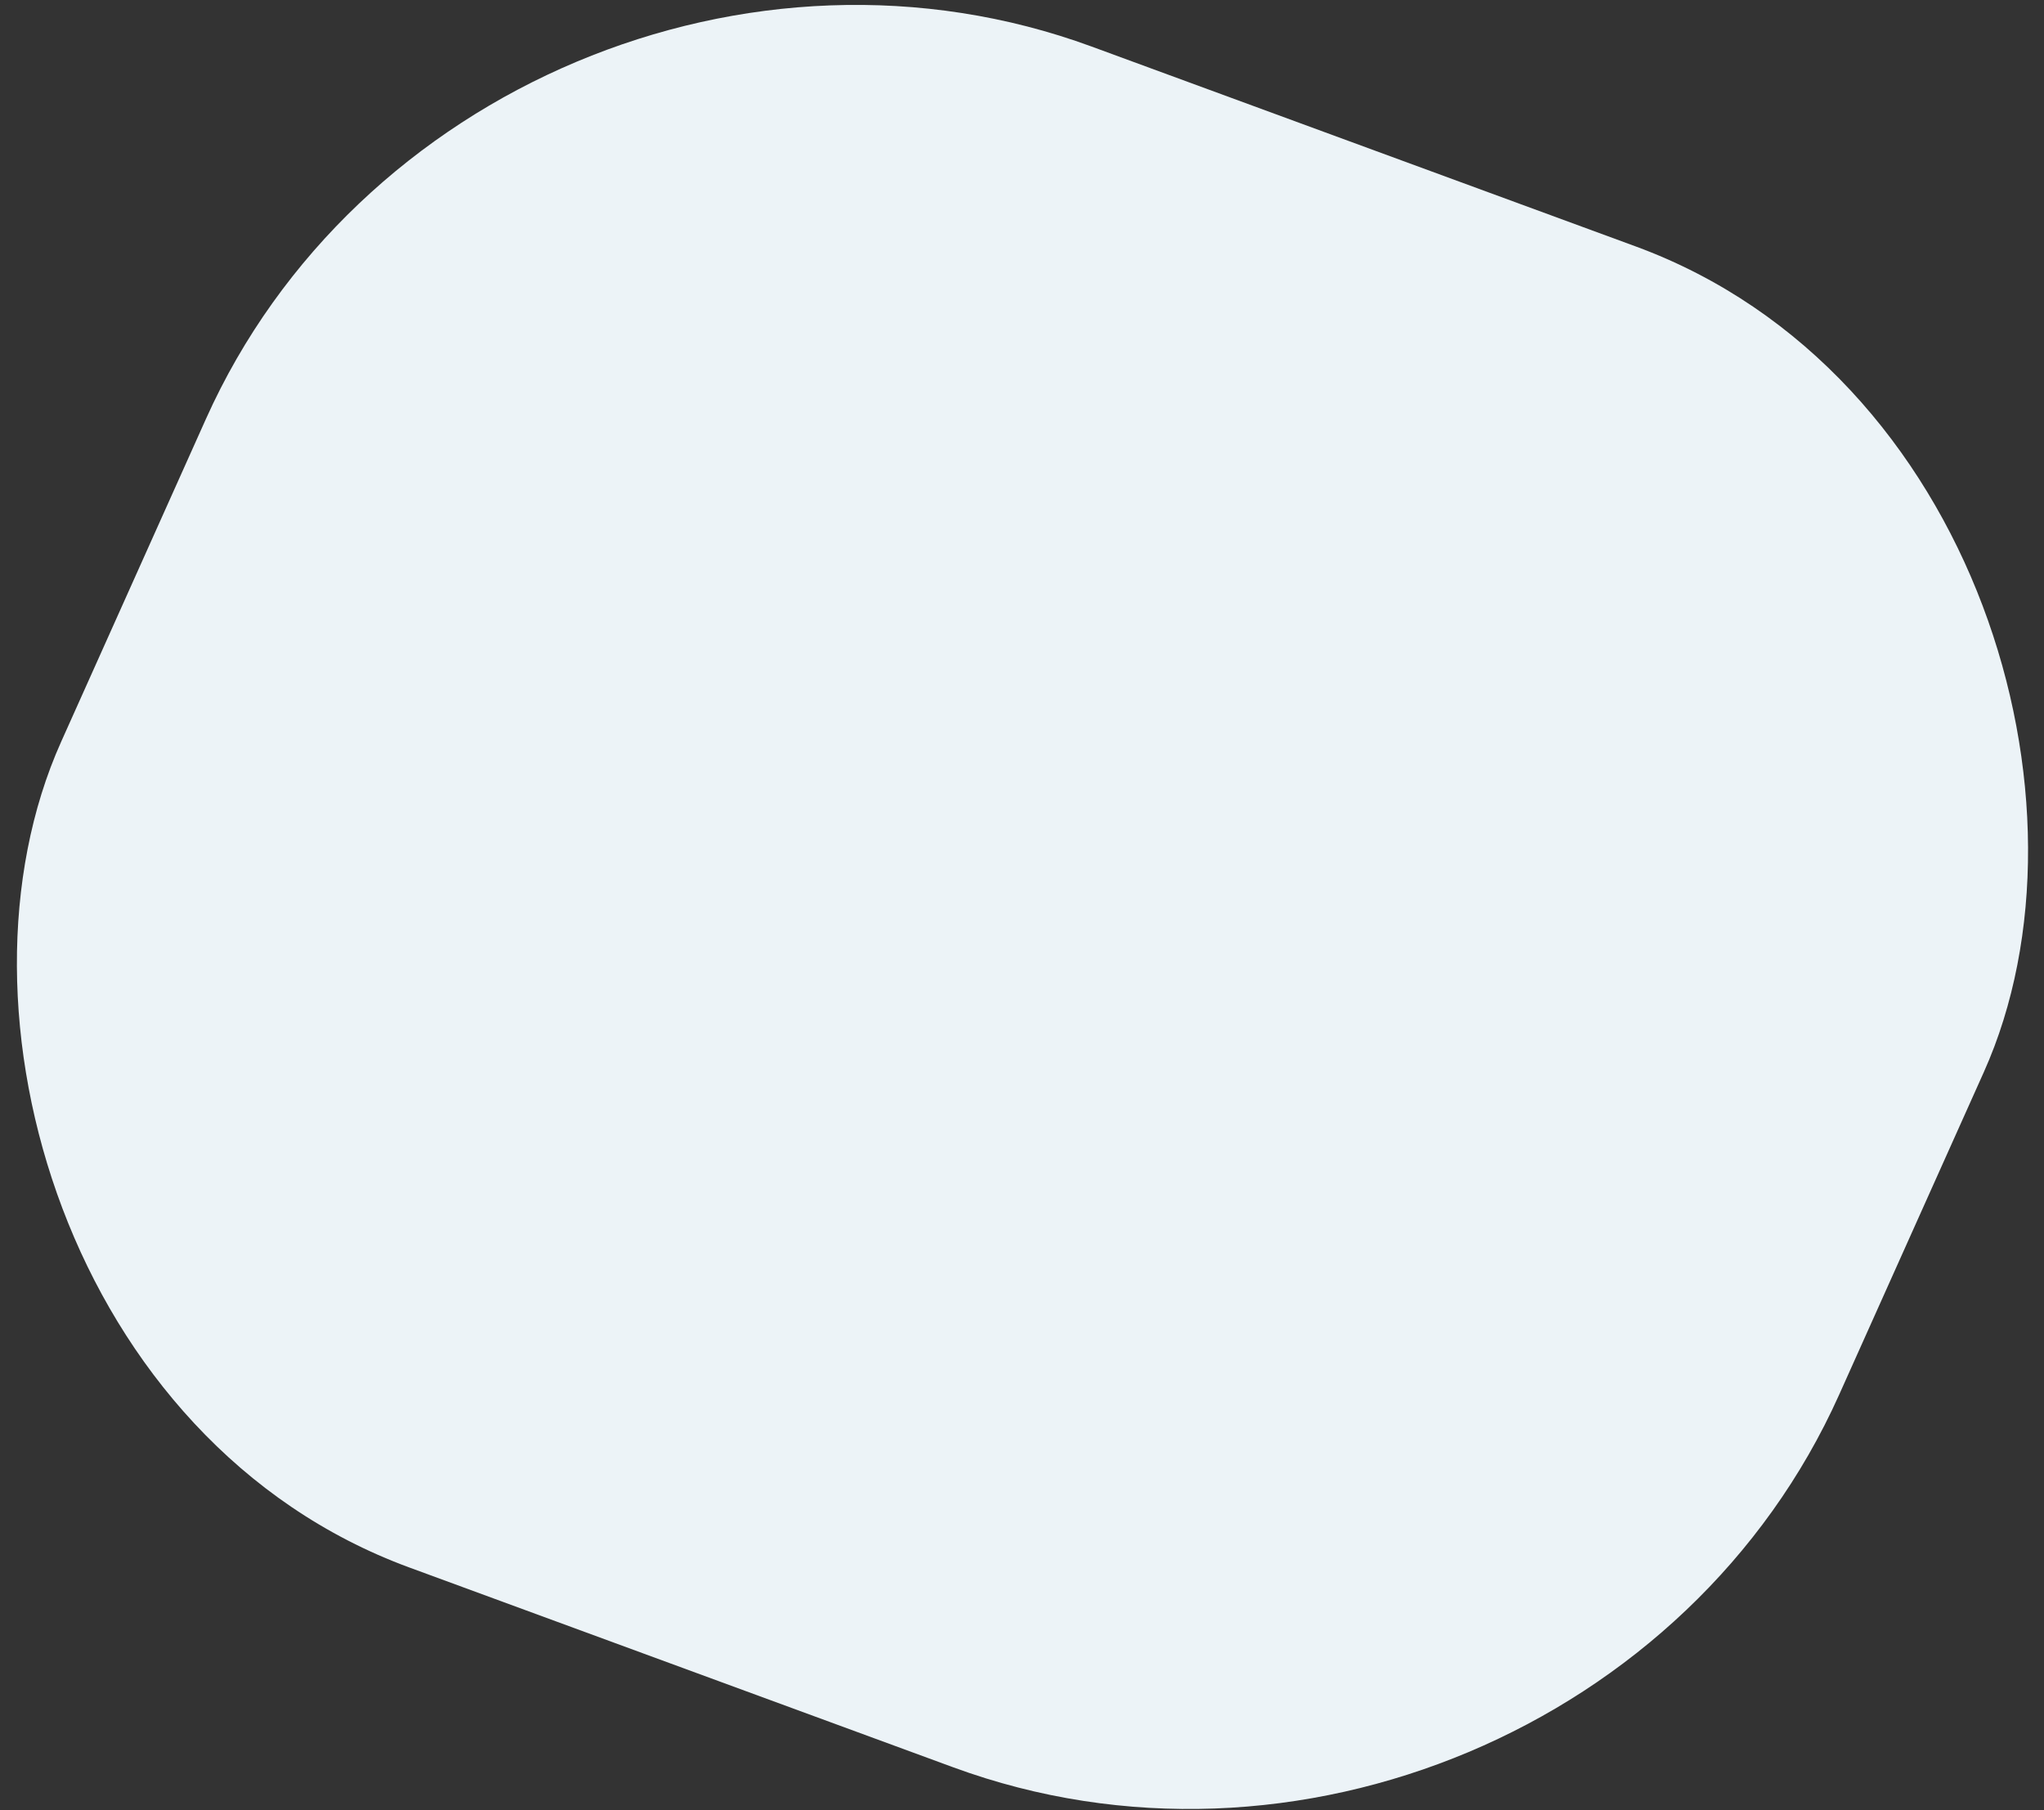 <svg width="280" height="248" viewBox="0 0 280 248" fill="none" xmlns="http://www.w3.org/2000/svg">
<rect x="0" y="0" width="280" height="248" fill="#333333" stroke="none"/>
<rect width="259.369" height="228.479" rx="90" transform="matrix(0.939 0.345 -0.409 0.912 65.016 -24.677)" fill="#ECF3F7"/>
</svg>
